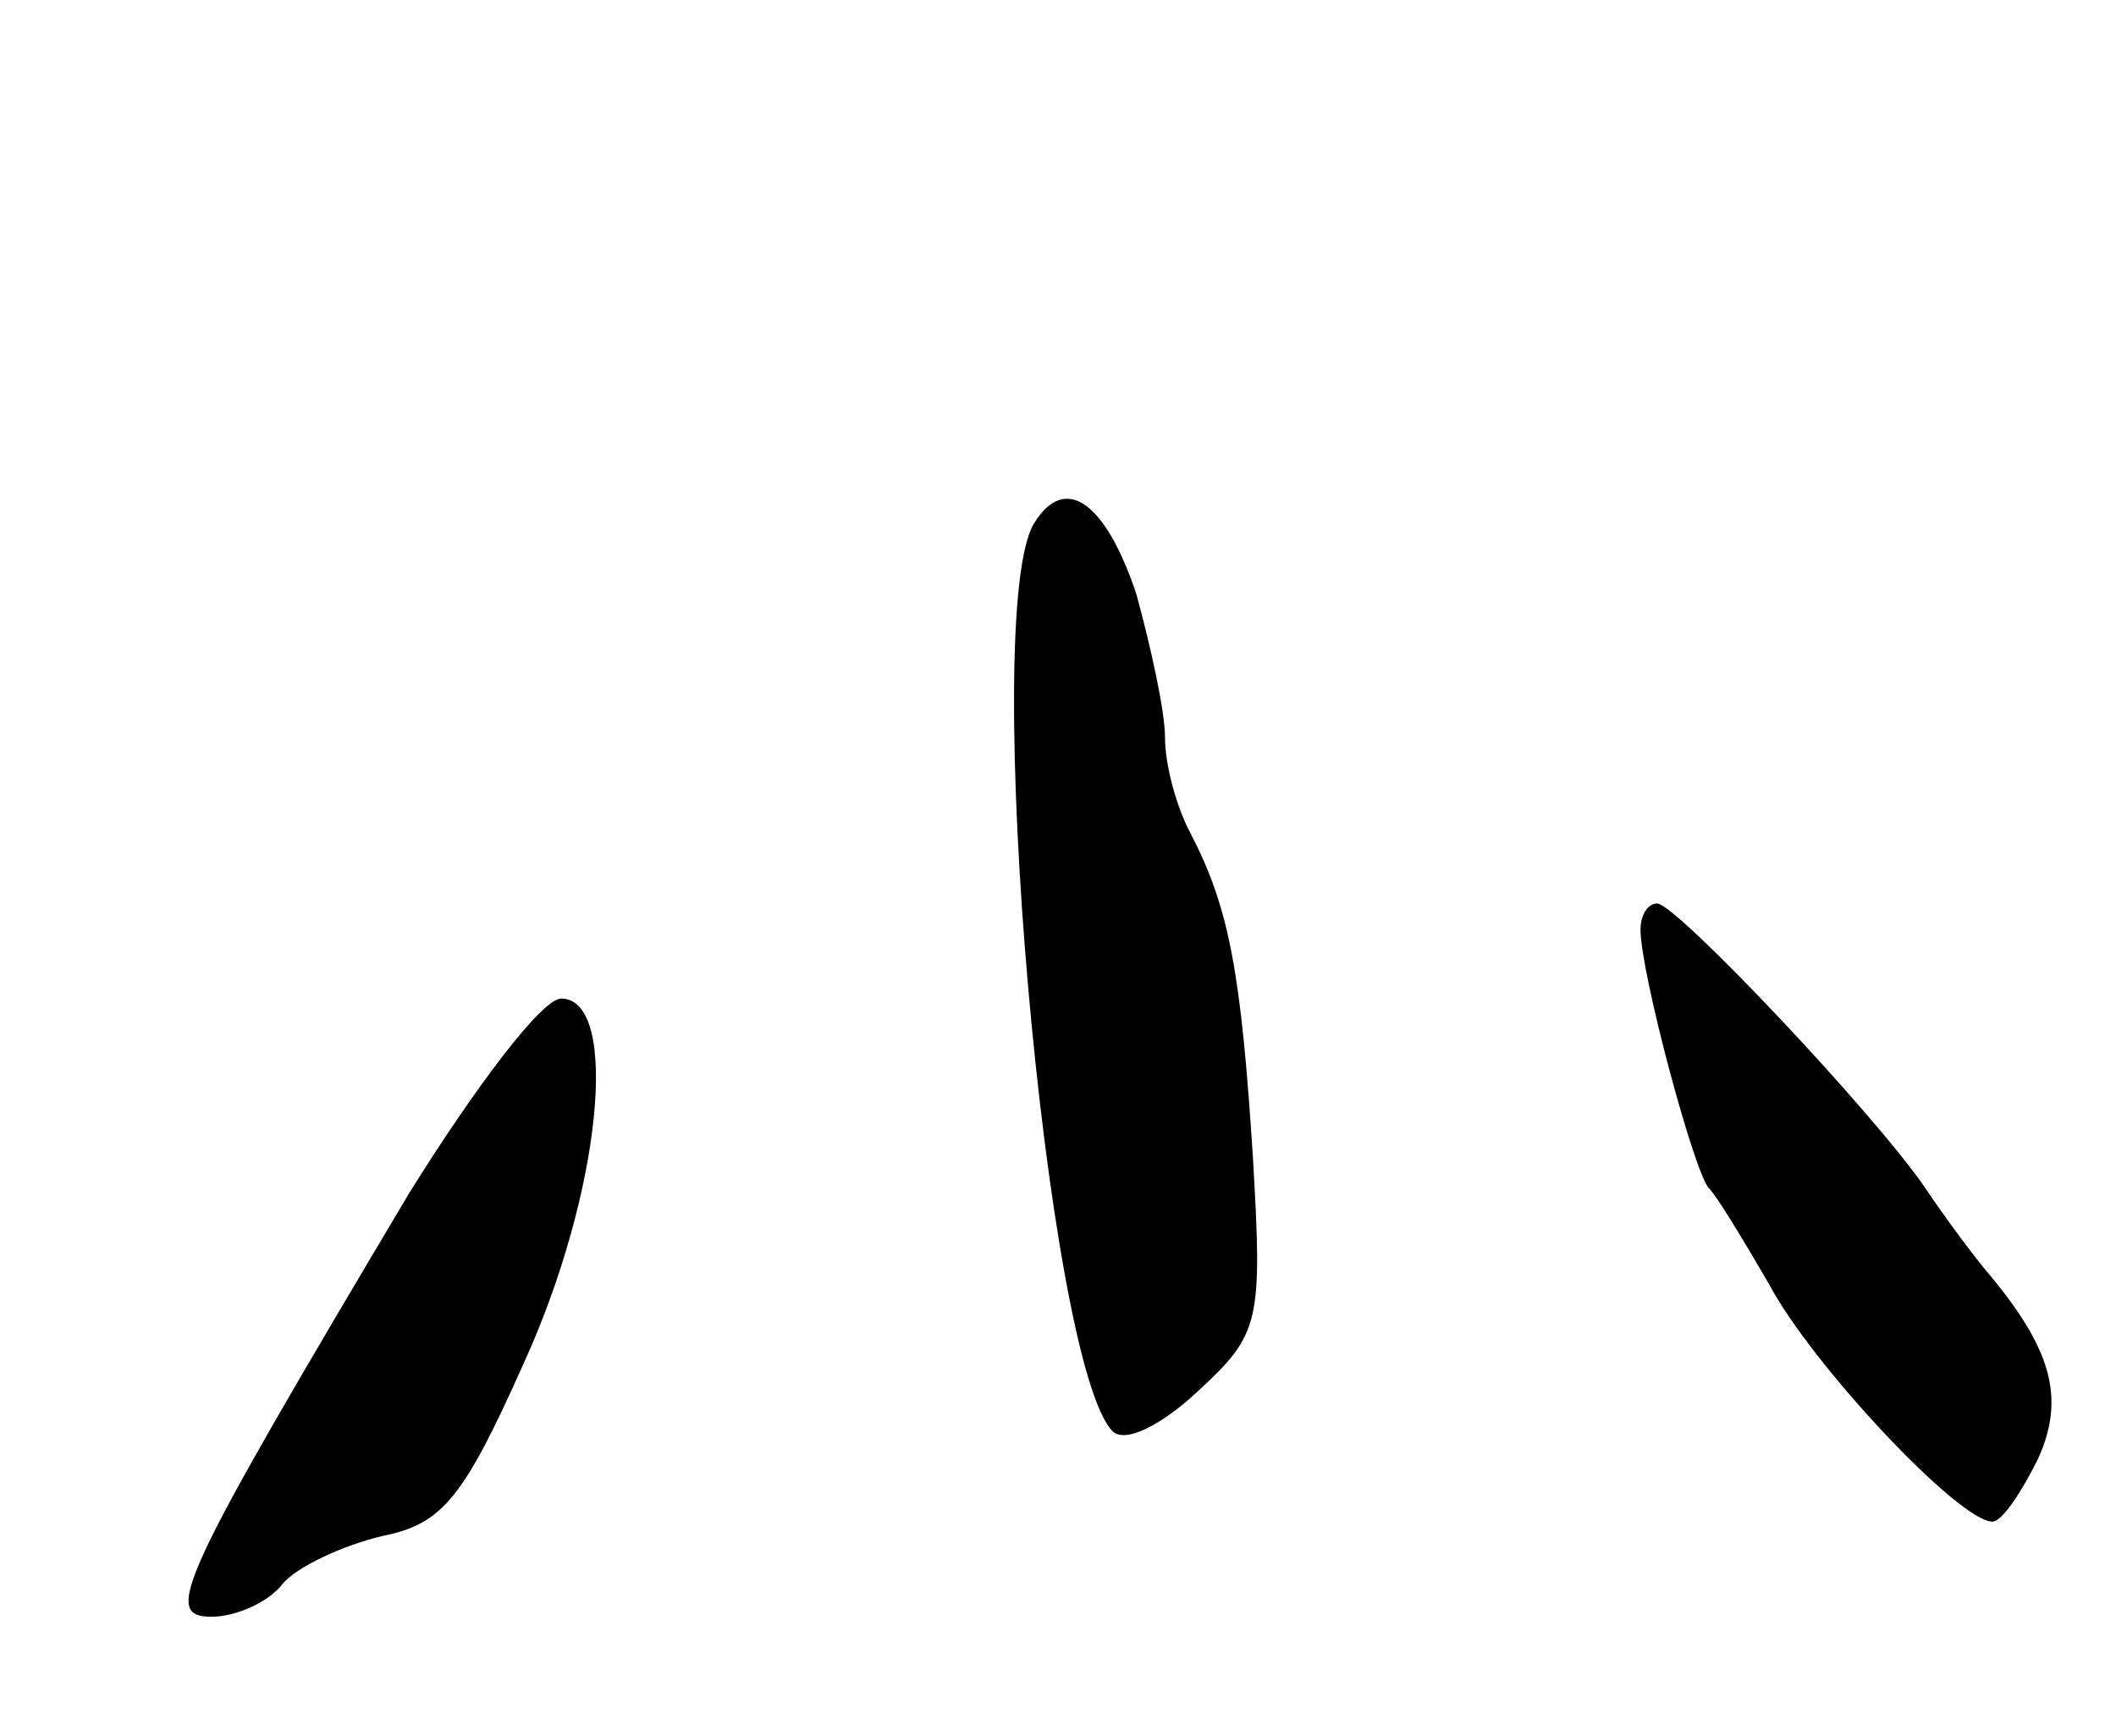 <svg version="1.0" xmlns="http://www.w3.org/2000/svg"
 width="89pt" height="73pt" viewBox="0 0 89 73"
 preserveAspectRatio="xMidYMid meet">
<g transform="translate(0,73) scale(0.1,-0.1)"
fill="#000000" stroke="none">
<path d="M435 510 c-23 -37 5 -354 33 -382 5 -5 20 2 36 17 26 24 27 29 23 98
-5 78 -10 105 -26 136 -6 11 -11 29 -11 41 0 11 -6 38 -12 60 -13 39 -30 51
-43 30z"/>
<path d="M690 339 c0 -18 23 -104 29 -109 3 -3 14 -21 25 -40 18 -34 80 -100
94 -100 4 0 12 12 19 26 12 26 6 47 -22 80 -5 6 -17 22 -25 34 -21 31 -105
120 -113 120 -4 0 -7 -5 -7 -11z"/>
<path d="M172 228 c-97 -163 -104 -178 -83 -178 10 0 24 6 30 14 6 7 25 16 42
20 25 5 34 16 59 72 33 72 41 154 16 154 -8 0 -36 -37 -64 -82z"/>
</g>
</svg>
